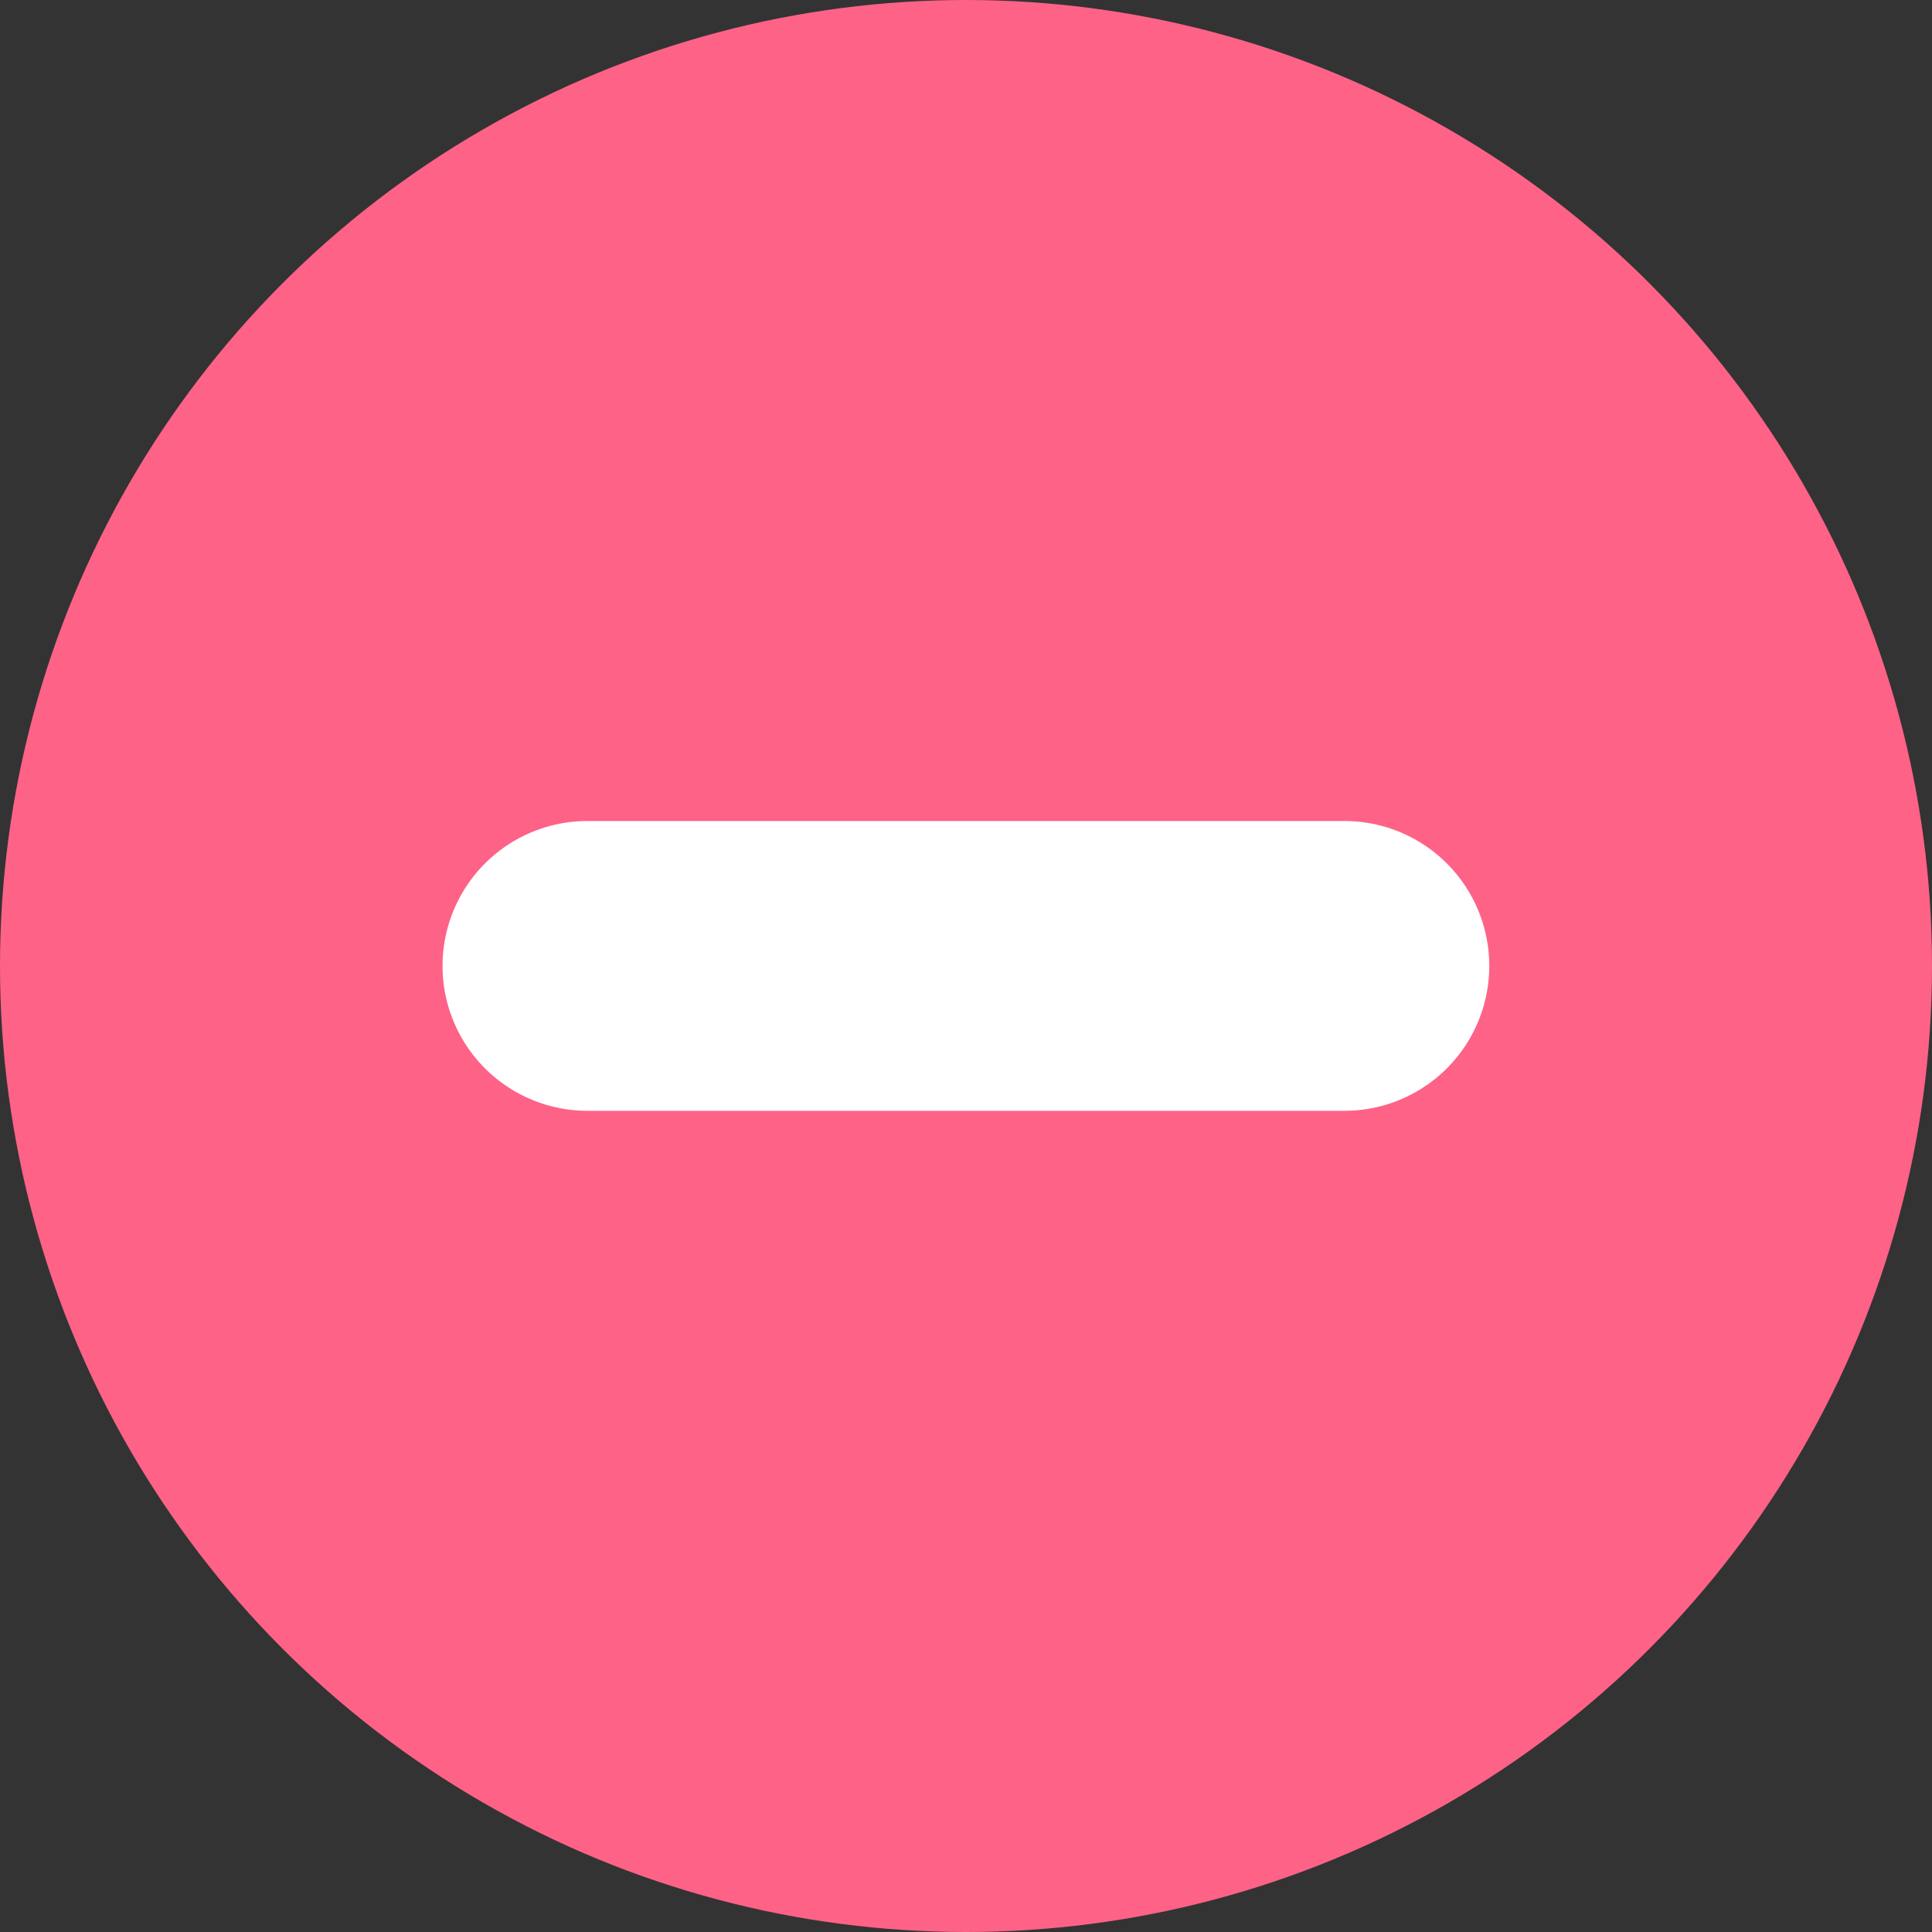 <svg id="Компонент_27_1" data-name="Компонент 27 – 1" xmlns="http://www.w3.org/2000/svg" width="20" height="20" viewBox="0 0 20 20">
  <rect x="0" y="0" width="20" height="20" fill="#333333" stroke="none"/>
  <g id="Сгруппировать_473" data-name="Сгруппировать 473" transform="translate(-22 -422)">
    <circle id="Эллипс_39" data-name="Эллипс 39" cx="10" cy="10" r="10" transform="translate(22 422)" fill="#ff6287"/>
  </g>
  <path id="Контур_280" data-name="Контур 280" d="M0,0V7.836" transform="translate(6.081 9.999) rotate(-90)" fill="none" stroke="#fff" stroke-linecap="round" stroke-linejoin="round" stroke-width="3"/>
</svg>
